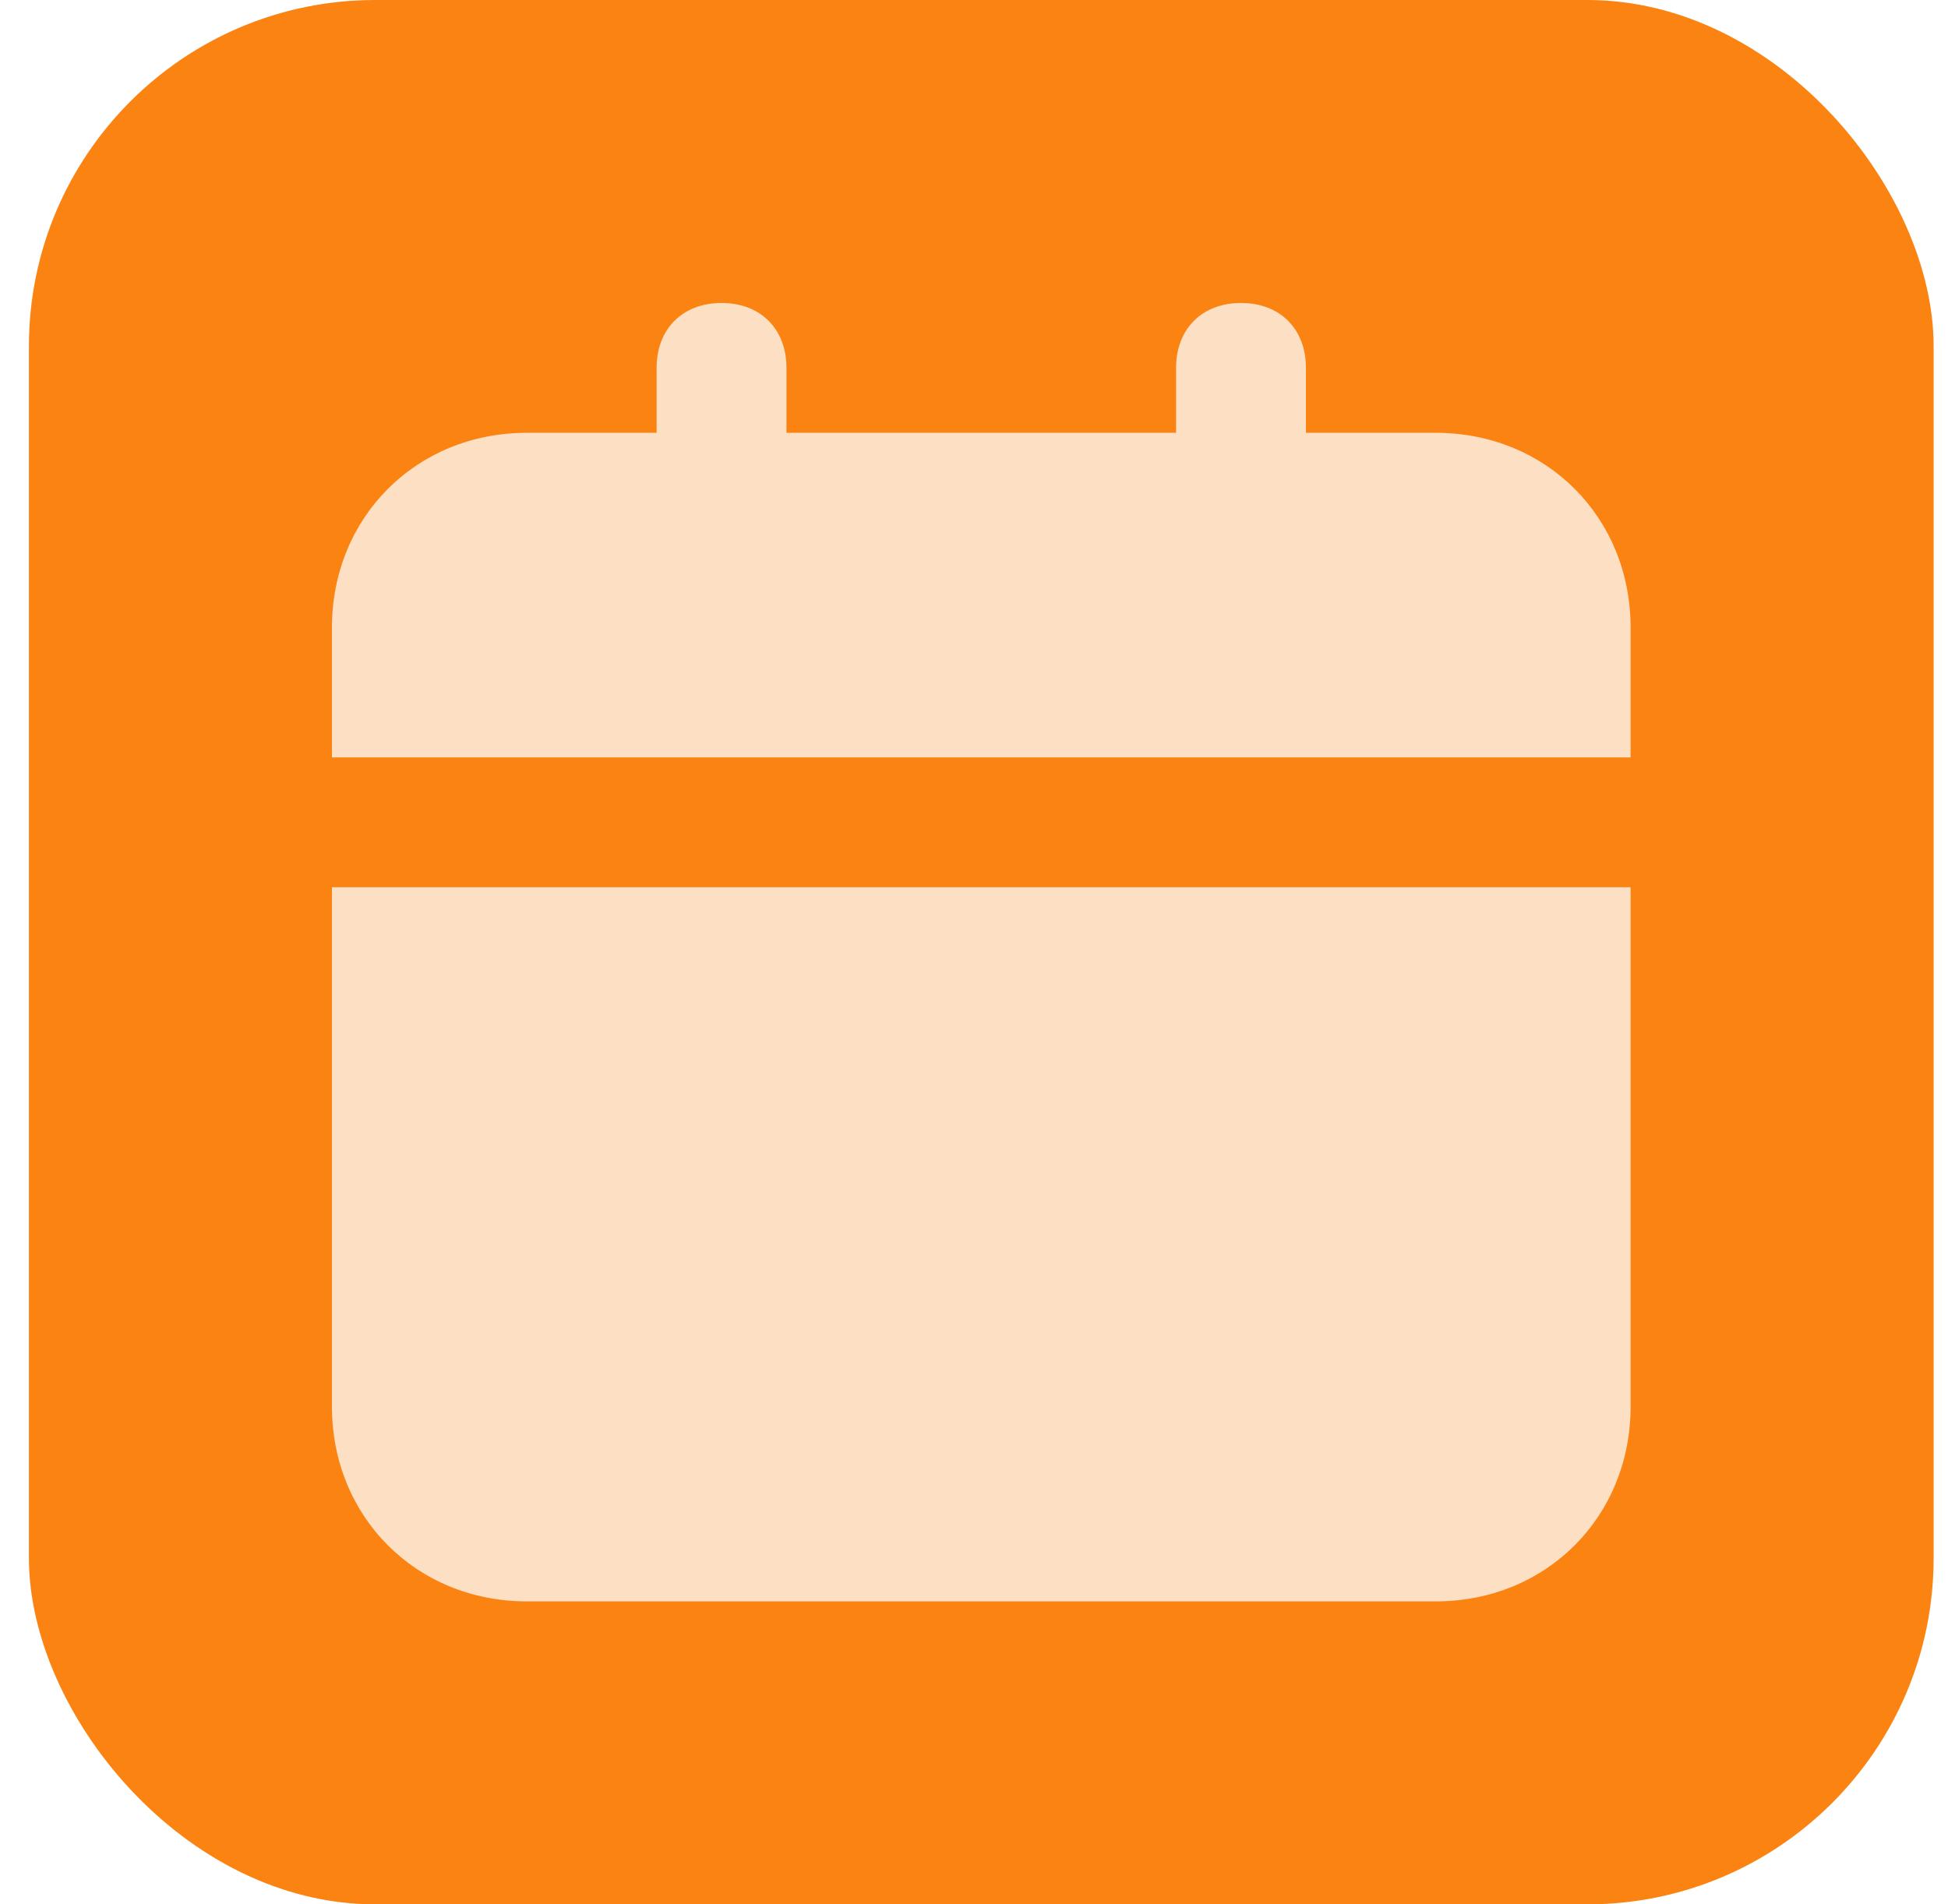 <svg width="45" height="44" viewBox="0 0 45 44" fill="none" xmlns="http://www.w3.org/2000/svg">
<rect x="0.668" width="44" height="44" rx="8" fill="#FB8312"/>
<path d="M7.668 32.5C7.668 35.05 9.618 37 12.168 37H33.168C35.718 37 37.668 35.05 37.668 32.5V20.5H7.668V32.5ZM33.168 10H30.168V8.5C30.168 7.6 29.568 7 28.668 7C27.768 7 27.168 7.6 27.168 8.5V10H18.168V8.5C18.168 7.6 17.568 7 16.668 7C15.768 7 15.168 7.6 15.168 8.5V10H12.168C9.618 10 7.668 11.95 7.668 14.5V17.5H37.668V14.5C37.668 11.95 35.718 10 33.168 10Z" fill="#FDDFC3"/>
</svg>
